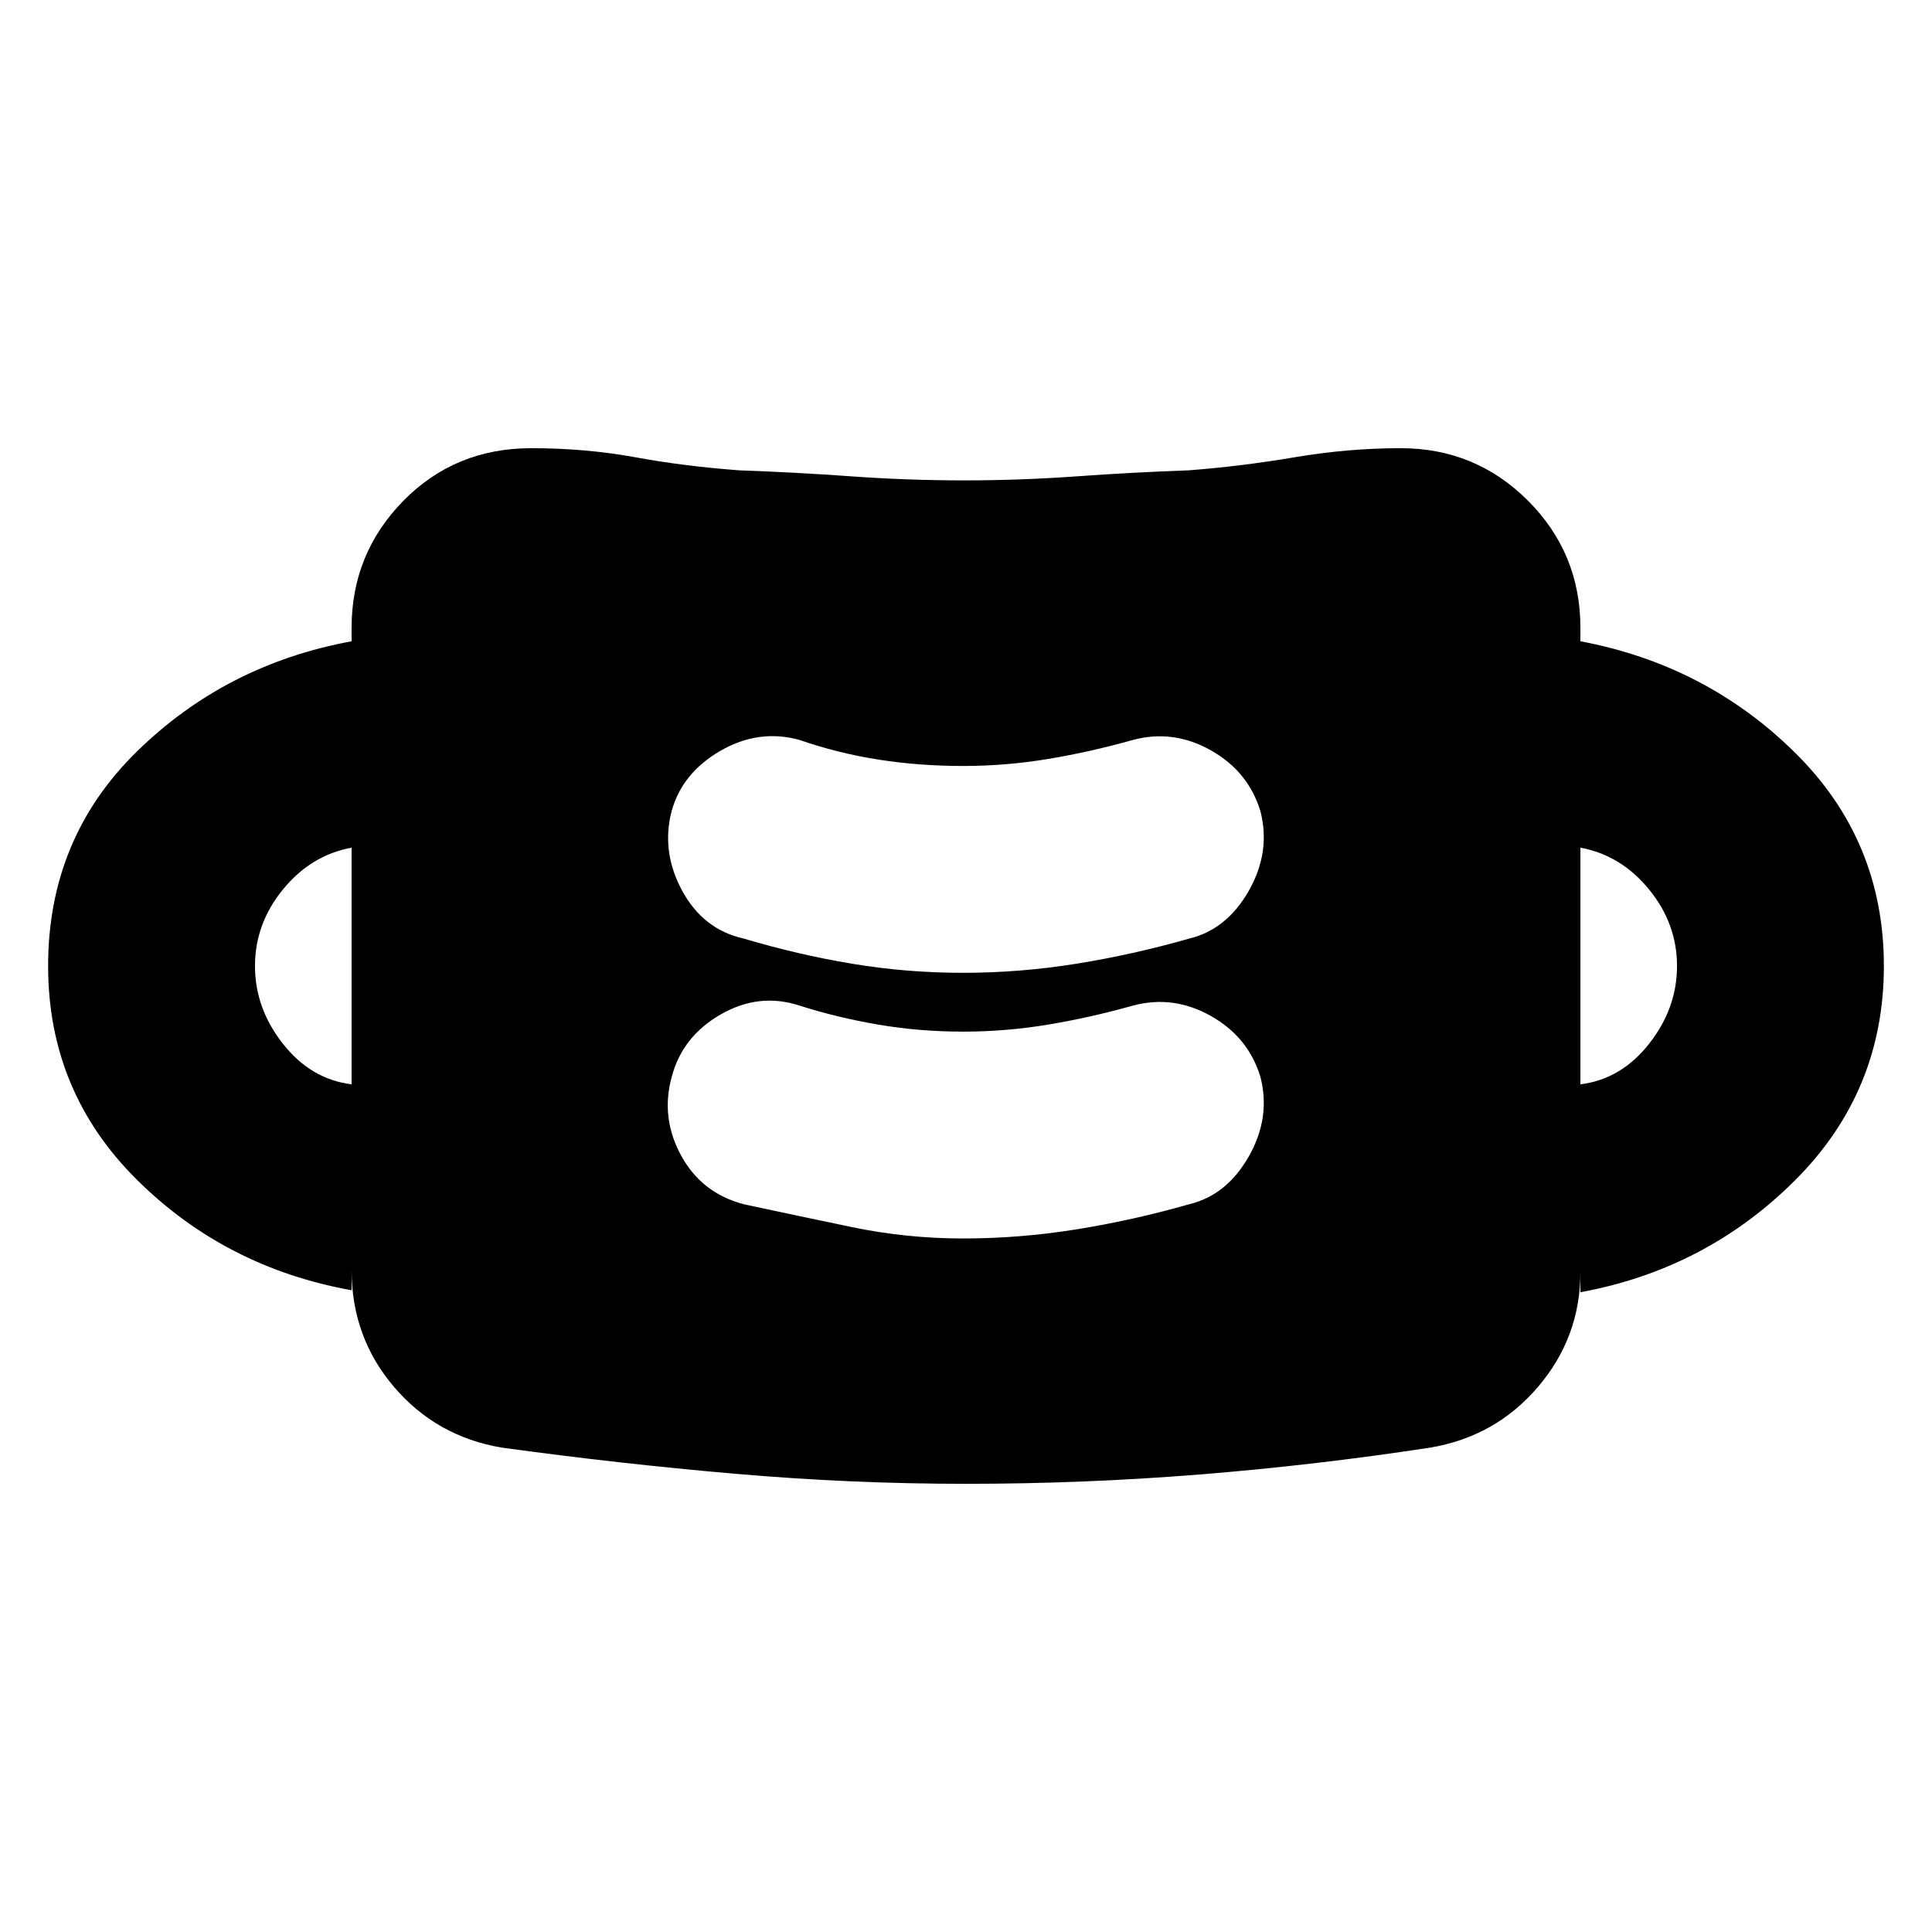 <svg xmlns="http://www.w3.org/2000/svg" height="20" viewBox="0 -960 960 960" width="20"><path d="M480-222.7q-57.24 0-114.86-5t-115.86-13q-32.43-5.47-53.51-30.17-21.07-24.7-21.07-58.13v10.11q-62.68-11.24-106.73-54.96Q23.91-417.57 23.91-480q0-63.43 44.18-106.65 44.17-43.22 106.61-54.7V-648q0-36.91 25.69-63.11 25.7-26.19 63.61-26.19 27 0 51.62 4.5 24.62 4.5 51.62 6.5 28 1 55.88 3 27.88 2 55.88 2 28 0 55.88-2 27.88-2 55.88-3 26-2 52.62-6.5 26.62-4.5 52.62-4.5 37.15 0 63.23 26.07Q785.3-685.15 785.3-648v6.65q62.44 11.72 106.61 55.32 44.18 43.6 44.18 106.03t-44.18 106.53q-44.17 44.1-106.61 55.58V-328q0 32.43-21.07 57.13-21.08 24.7-53.51 30.17-57.24 8.77-114.86 13.38-57.62 4.62-115.86 4.62Zm-1.43-121.91q28 0 56.14-4.5t56.14-12.5q18.72-4.48 29.69-23.81 10.98-19.34 5.74-39.54-6-19.71-24.57-30.19-18.58-10.48-38.54-5.24-21.28 6-42.3 9.5-21.02 3.5-42.3 3.5-21.81 0-42.25-3.5-20.45-3.5-39.25-9.5-19.96-6.48-39.04 4.5-19.07 10.98-24.31 31.17-5.48 20.2 4.74 38.92 10.21 18.71 31.17 24.19 26.8 5.76 53.85 11.38 27.04 5.62 55.09 5.62ZM174.7-421.2v-117.6q-20.24 3.76-34.12 20.78Q126.7-501 126.7-480q0 21 13.88 38.64t34.12 20.16Zm610.6 0q20.24-2.52 34.12-20.16Q833.3-459 833.3-480t-13.88-38.02q-13.88-17.02-34.12-20.78v117.6Zm-306.73-55.41q28 0 56.14-4.5t56.14-12.5q18.72-4.48 29.69-23.81 10.98-19.34 5.74-39.54-6-19.71-24.57-30.19-18.58-10.48-38.54-5.24-21.28 6-42.3 9.5-21.02 3.5-42.3 3.5-21.57 0-41.75-3.12-20.19-3.12-39.75-9.88-20.2-5.48-39.16 5.5-18.95 10.98-24.19 29.93-5.24 20.2 5.24 39.54 10.47 19.33 30.67 23.81 26.8 8 53.85 12.5 27.04 4.5 55.09 4.5Z"/></svg>